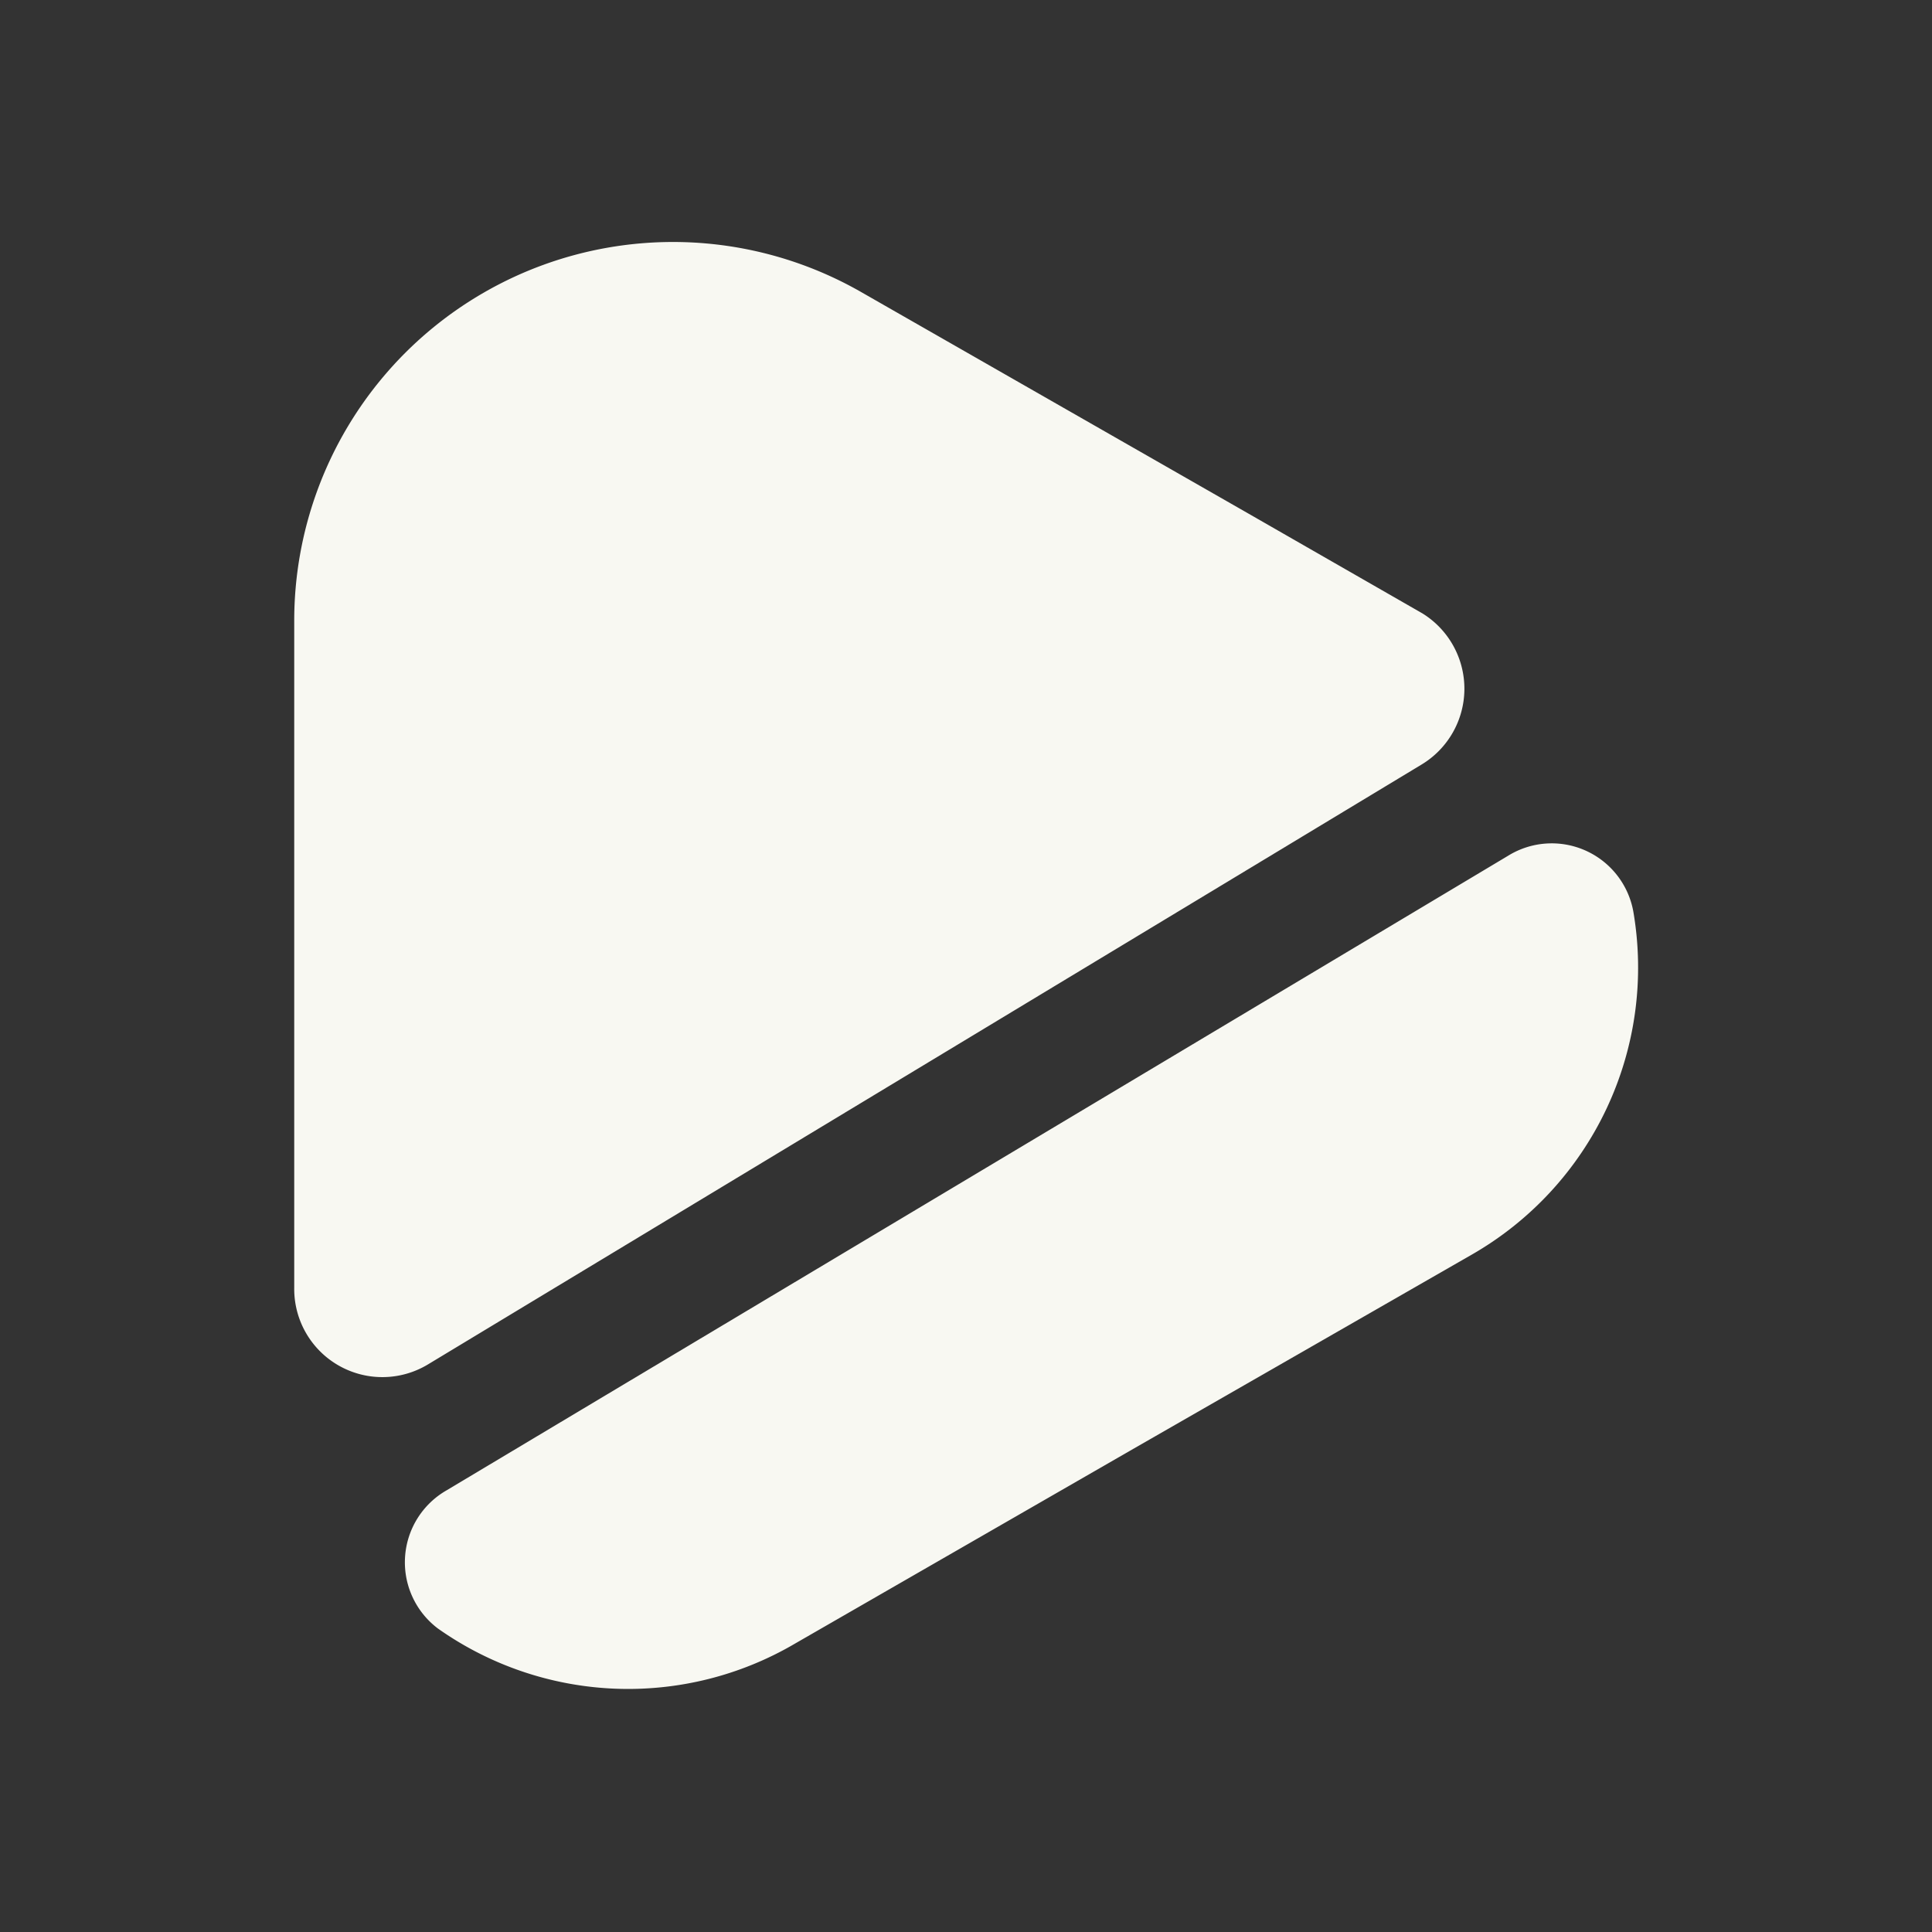 <svg xmlns="http://www.w3.org/2000/svg" viewBox="0 0 48 48"><rect x="0" y="0" width="48" height="48" fill="#333333" stroke="none"/><path d="M35.31,19,10.63,33.9A2.19,2.19,0,0,1,7.31,32V15.43A9.41,9.41,0,0,1,21.42,7.27L31,12.75l4.34,2.49A2.2,2.2,0,0,1,35.31,19Z" fill="#f8f8f2"/><path d="M36.55,31.18,28.15,36l-8.39,4.83a8.19,8.19,0,0,1-8.88-.37,2.06,2.06,0,0,1,.21-3.43L37.47,21.26a2.06,2.06,0,0,1,3.11,1.39A8.22,8.22,0,0,1,36.55,31.18Z" fill="#f8f8f2"/></svg>